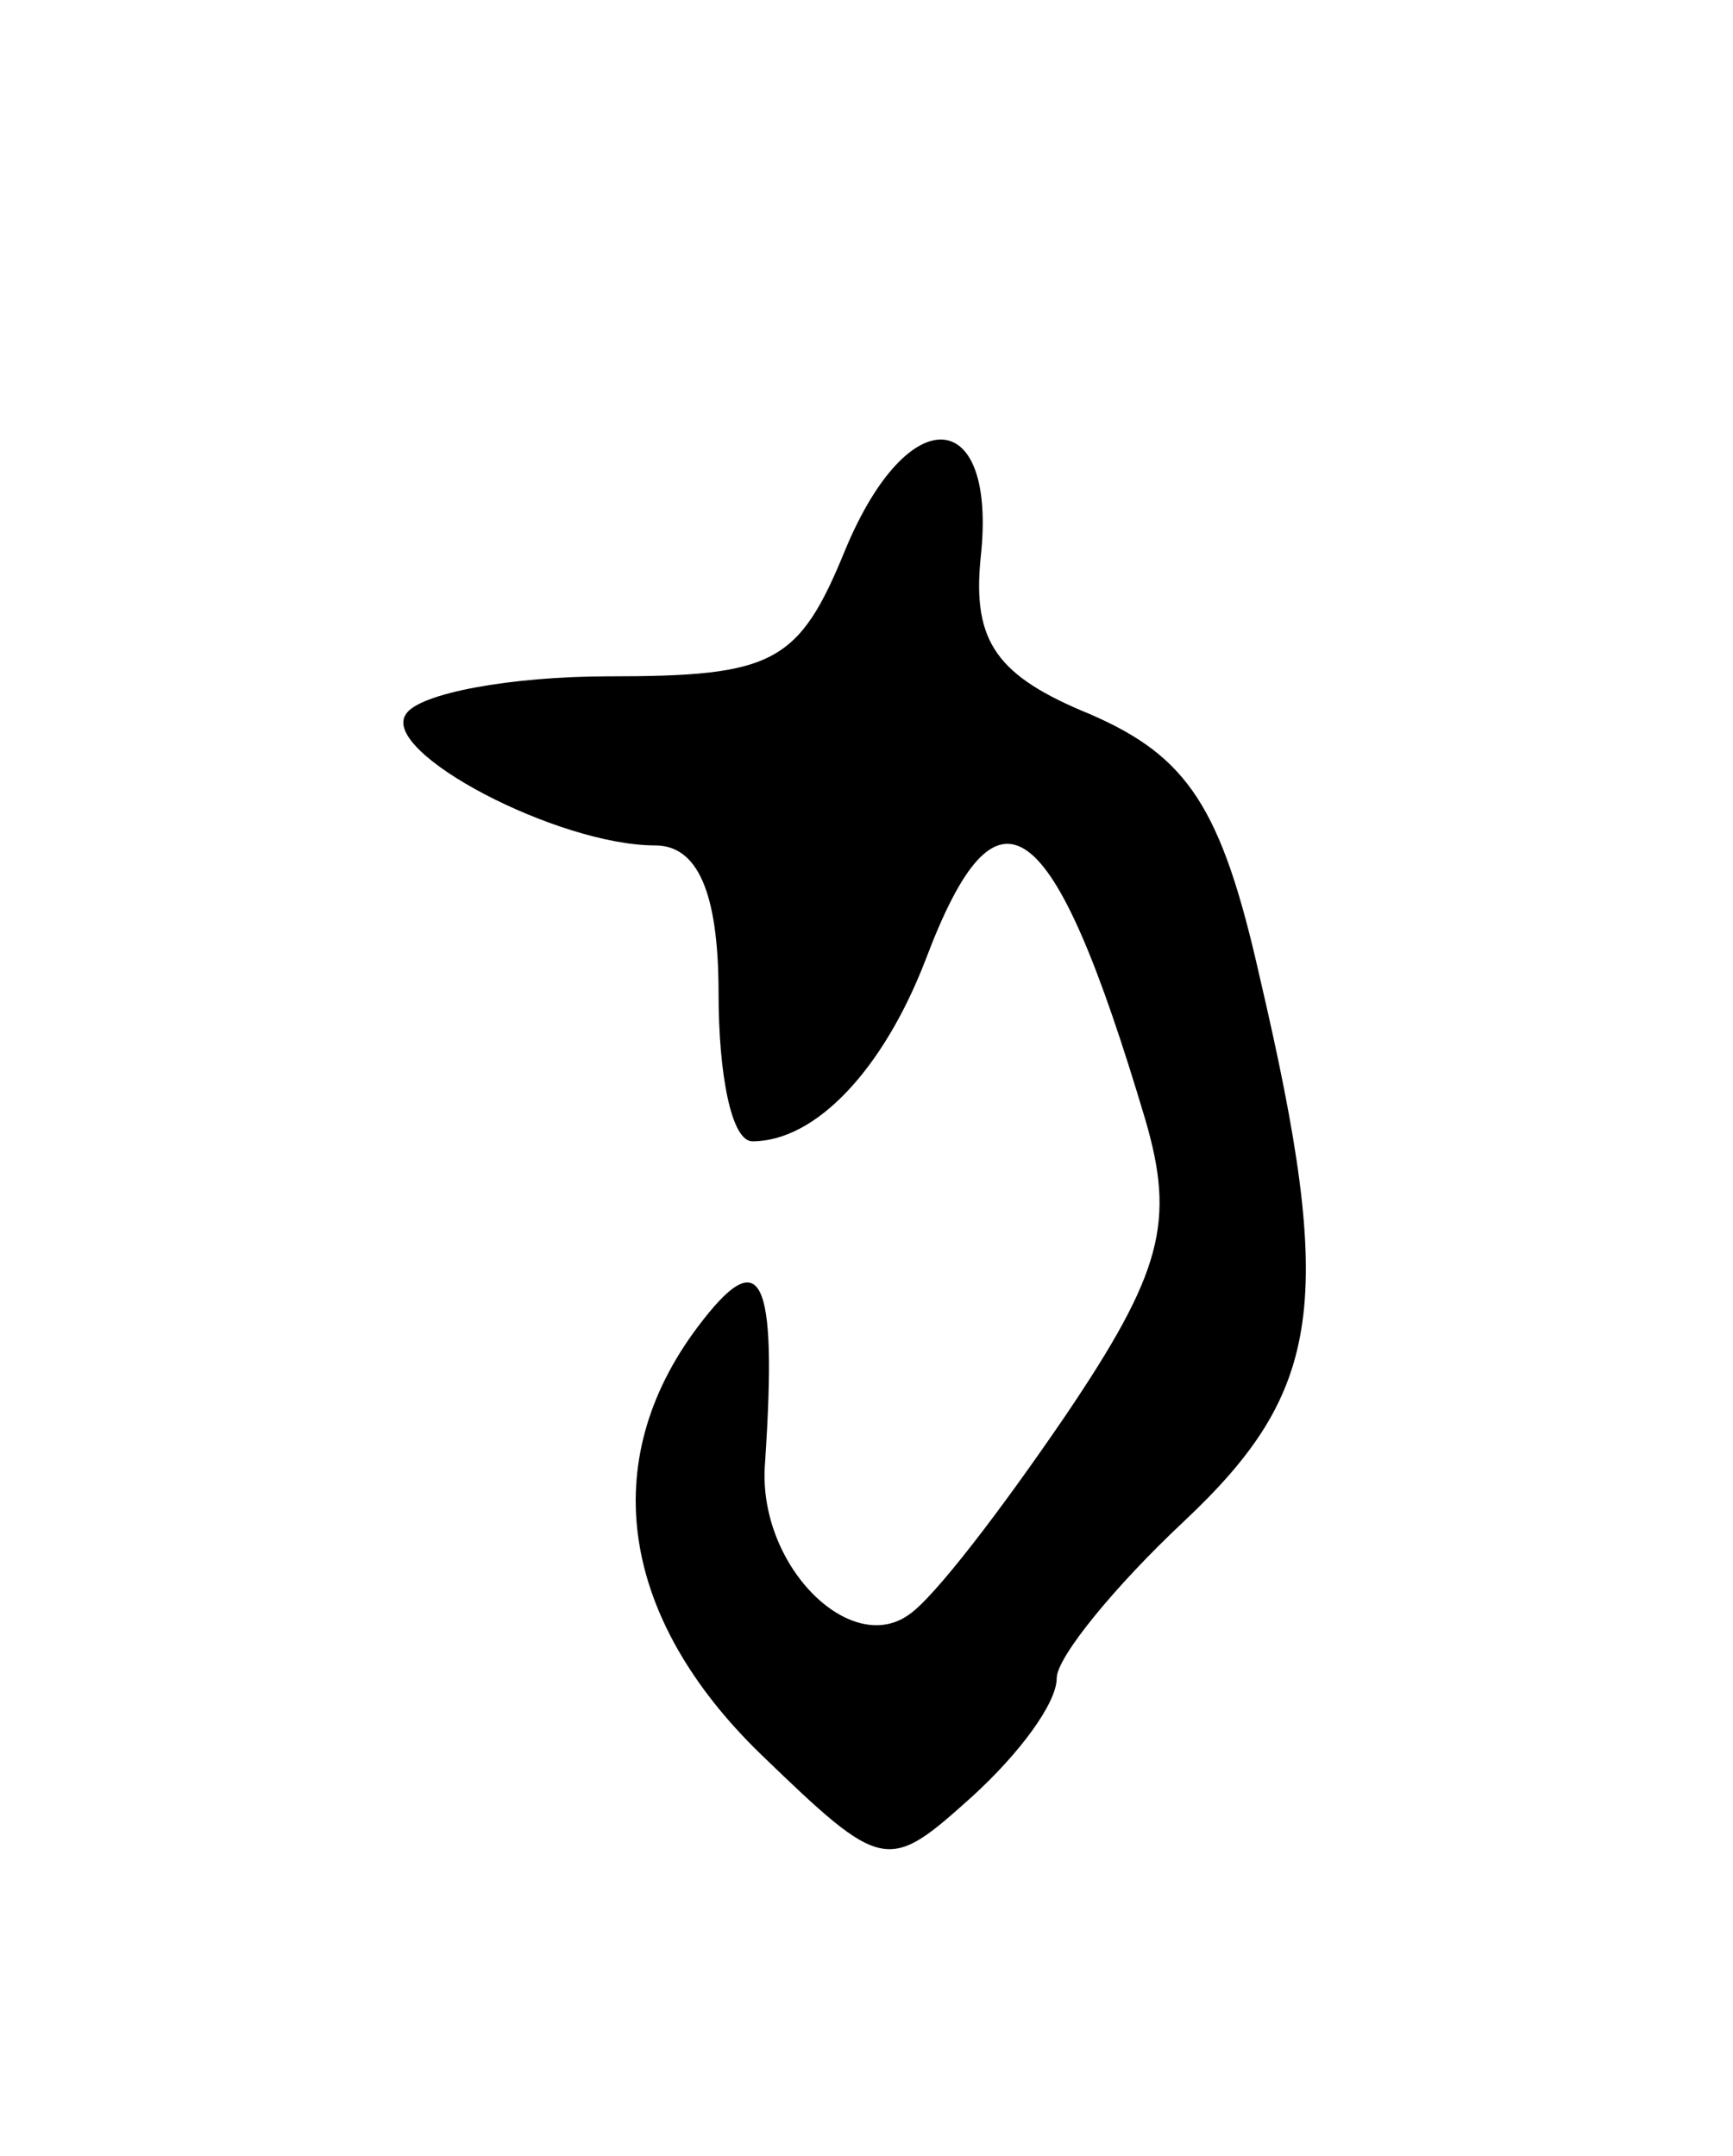 <svg version="1.0" xmlns="http://www.w3.org/2000/svg"
 width="41pt" height="51pt" viewBox="0 0 41 51"
 preserveAspectRatio="xMidYMid meet">
<g transform="translate(0,51) scale(0.1,-0.1)"
fill="#000000" stroke="none">
<path d="M200 380 c-11 -27 -17 -30 -56 -30 -23 0 -45 -4 -48 -9 -6 -9 36 -31
59 -31 10 0 15 -11 15 -35 0 -19 3 -35 8 -35 15 0 31 17 41 43 17 45 30 36 52
-38 7 -24 4 -36 -19 -70 -15 -22 -31 -43 -37 -47 -14 -10 -36 12 -34 36 3 45
-1 52 -16 32 -24 -32 -18 -69 15 -101 29 -28 30 -28 50 -10 11 10 20 22 20 28
0 5 14 22 30 37 33 31 36 52 18 129 -9 40 -17 52 -40 62 -22 9 -28 17 -26 37
4 36 -17 38 -32 2z"/>
</g>
</svg>
